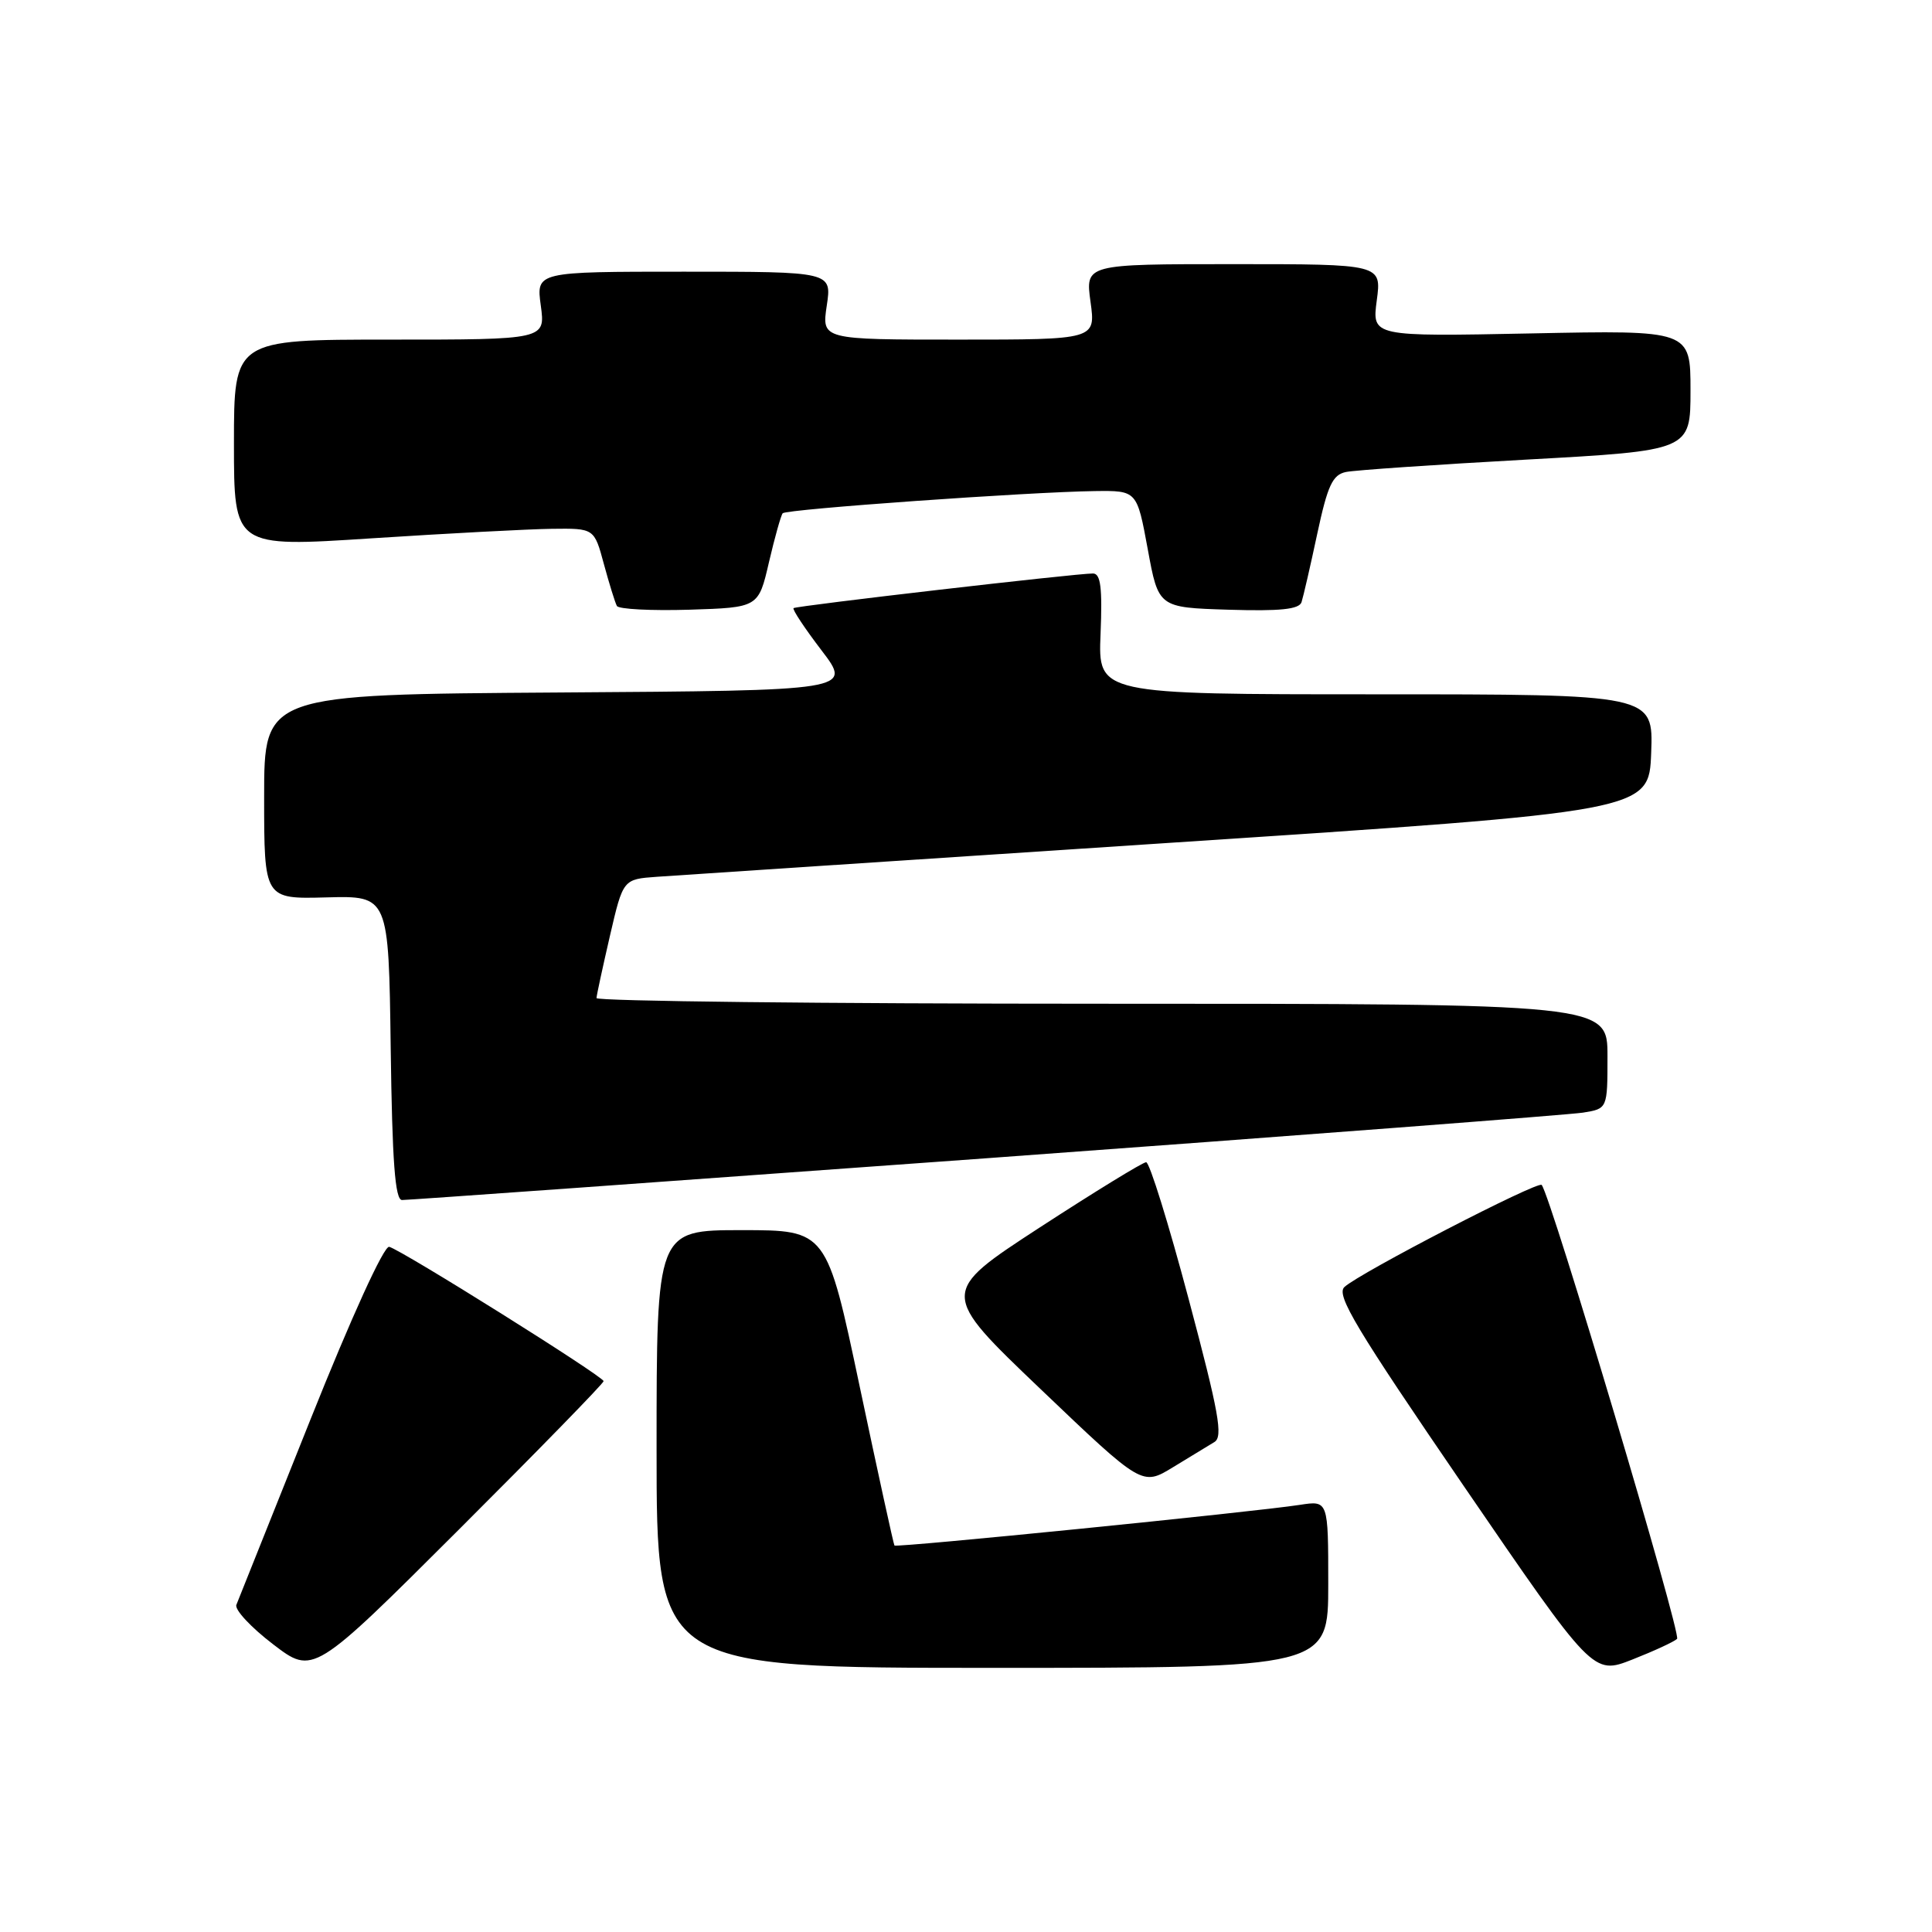 <?xml version="1.0" encoding="UTF-8" standalone="no"?>
<!DOCTYPE svg PUBLIC "-//W3C//DTD SVG 1.1//EN" "http://www.w3.org/Graphics/SVG/1.1/DTD/svg11.dtd" >
<svg xmlns="http://www.w3.org/2000/svg" xmlns:xlink="http://www.w3.org/1999/xlink" version="1.1" viewBox="0 0 256 256">
 <g >
 <path fill="currentColor"
d=" M 79.98 183.01 C 79.96 182.38 53.19 165.61 51.57 165.21 C 50.88 165.05 46.59 174.44 41.09 188.21 C 35.97 201.02 31.58 212.02 31.32 212.65 C 31.07 213.29 33.26 215.64 36.18 217.87 C 41.50 221.94 41.50 221.94 60.75 202.73 C 71.34 192.16 79.99 183.29 79.98 183.01 Z  M 222.22 217.16 C 222.82 216.57 205.48 158.41 204.28 157.01 C 203.79 156.44 180.14 168.67 178.14 170.54 C 177.00 171.59 179.68 176.04 193.93 196.87 C 211.09 221.94 211.09 221.94 216.29 219.90 C 219.16 218.77 221.82 217.54 222.22 217.16 Z  M 176.00 209.91 C 176.00 198.82 176.00 198.82 172.25 199.40 C 166.01 200.36 118.76 205.10 118.52 204.79 C 118.40 204.63 116.33 195.16 113.92 183.75 C 109.54 163.00 109.54 163.00 98.27 163.00 C 87.00 163.00 87.00 163.00 87.00 192.00 C 87.00 221.00 87.00 221.00 131.50 221.00 C 176.00 221.00 176.00 221.00 176.00 209.91 Z  M 160.91 191.08 C 162.09 190.38 161.51 187.18 157.50 172.12 C 154.85 162.15 152.32 154.00 151.87 154.00 C 151.43 154.00 145.09 157.89 137.78 162.64 C 124.50 171.29 124.50 171.29 137.92 184.10 C 151.34 196.91 151.34 196.91 155.42 194.42 C 157.66 193.05 160.14 191.55 160.91 191.08 Z  M 130.50 153.49 C 172.30 150.44 207.96 147.71 209.75 147.43 C 213.00 146.91 213.00 146.91 213.00 139.95 C 213.00 133.00 213.00 133.00 146.00 133.00 C 109.15 133.00 79.02 132.66 79.04 132.25 C 79.06 131.84 79.87 128.12 80.82 124.00 C 82.56 116.50 82.56 116.50 87.03 116.18 C 89.49 116.01 120.08 113.98 155.00 111.68 C 218.50 107.50 218.50 107.50 218.79 99.75 C 219.08 92.00 219.08 92.00 182.29 92.00 C 145.50 92.00 145.50 92.00 145.83 84.00 C 146.08 77.86 145.84 76.00 144.83 75.99 C 142.69 75.97 105.53 80.27 105.15 80.58 C 104.96 80.74 106.63 83.26 108.86 86.18 C 112.92 91.50 112.92 91.50 73.96 91.76 C 35.00 92.02 35.00 92.02 35.00 105.58 C 35.00 119.13 35.00 119.13 43.25 118.91 C 51.50 118.69 51.50 118.69 51.77 138.84 C 51.97 153.97 52.35 159.00 53.27 159.01 C 53.95 159.02 88.70 156.53 130.50 153.49 Z  M 101.89 74.50 C 102.66 71.20 103.48 68.28 103.71 68.01 C 104.19 67.47 136.32 65.19 145.08 65.07 C 150.65 65.00 150.65 65.00 152.08 72.75 C 153.50 80.50 153.50 80.50 162.77 80.79 C 169.64 81.00 172.14 80.74 172.46 79.79 C 172.69 79.08 173.63 75.01 174.54 70.74 C 175.92 64.30 176.57 62.91 178.35 62.54 C 179.53 62.30 190.29 61.56 202.25 60.90 C 224.00 59.70 224.00 59.70 224.00 51.73 C 224.00 43.75 224.00 43.75 202.90 44.18 C 181.79 44.60 181.79 44.60 182.43 39.80 C 183.07 35.00 183.07 35.00 163.44 35.00 C 143.81 35.00 143.81 35.00 144.50 40.00 C 145.19 45.00 145.19 45.00 127.03 45.00 C 108.88 45.00 108.88 45.00 109.55 40.50 C 110.23 36.00 110.23 36.00 90.63 36.00 C 71.04 36.00 71.04 36.00 71.66 40.50 C 72.27 45.00 72.27 45.00 51.64 45.00 C 31.00 45.00 31.00 45.00 31.00 58.76 C 31.00 72.52 31.00 72.52 49.25 71.33 C 59.29 70.68 70.03 70.11 73.12 70.07 C 78.74 70.00 78.74 70.00 80.02 74.75 C 80.73 77.36 81.50 79.85 81.74 80.29 C 81.97 80.72 86.29 80.94 91.33 80.79 C 100.50 80.50 100.50 80.50 101.89 74.50 Z "/>
</g>
</svg>